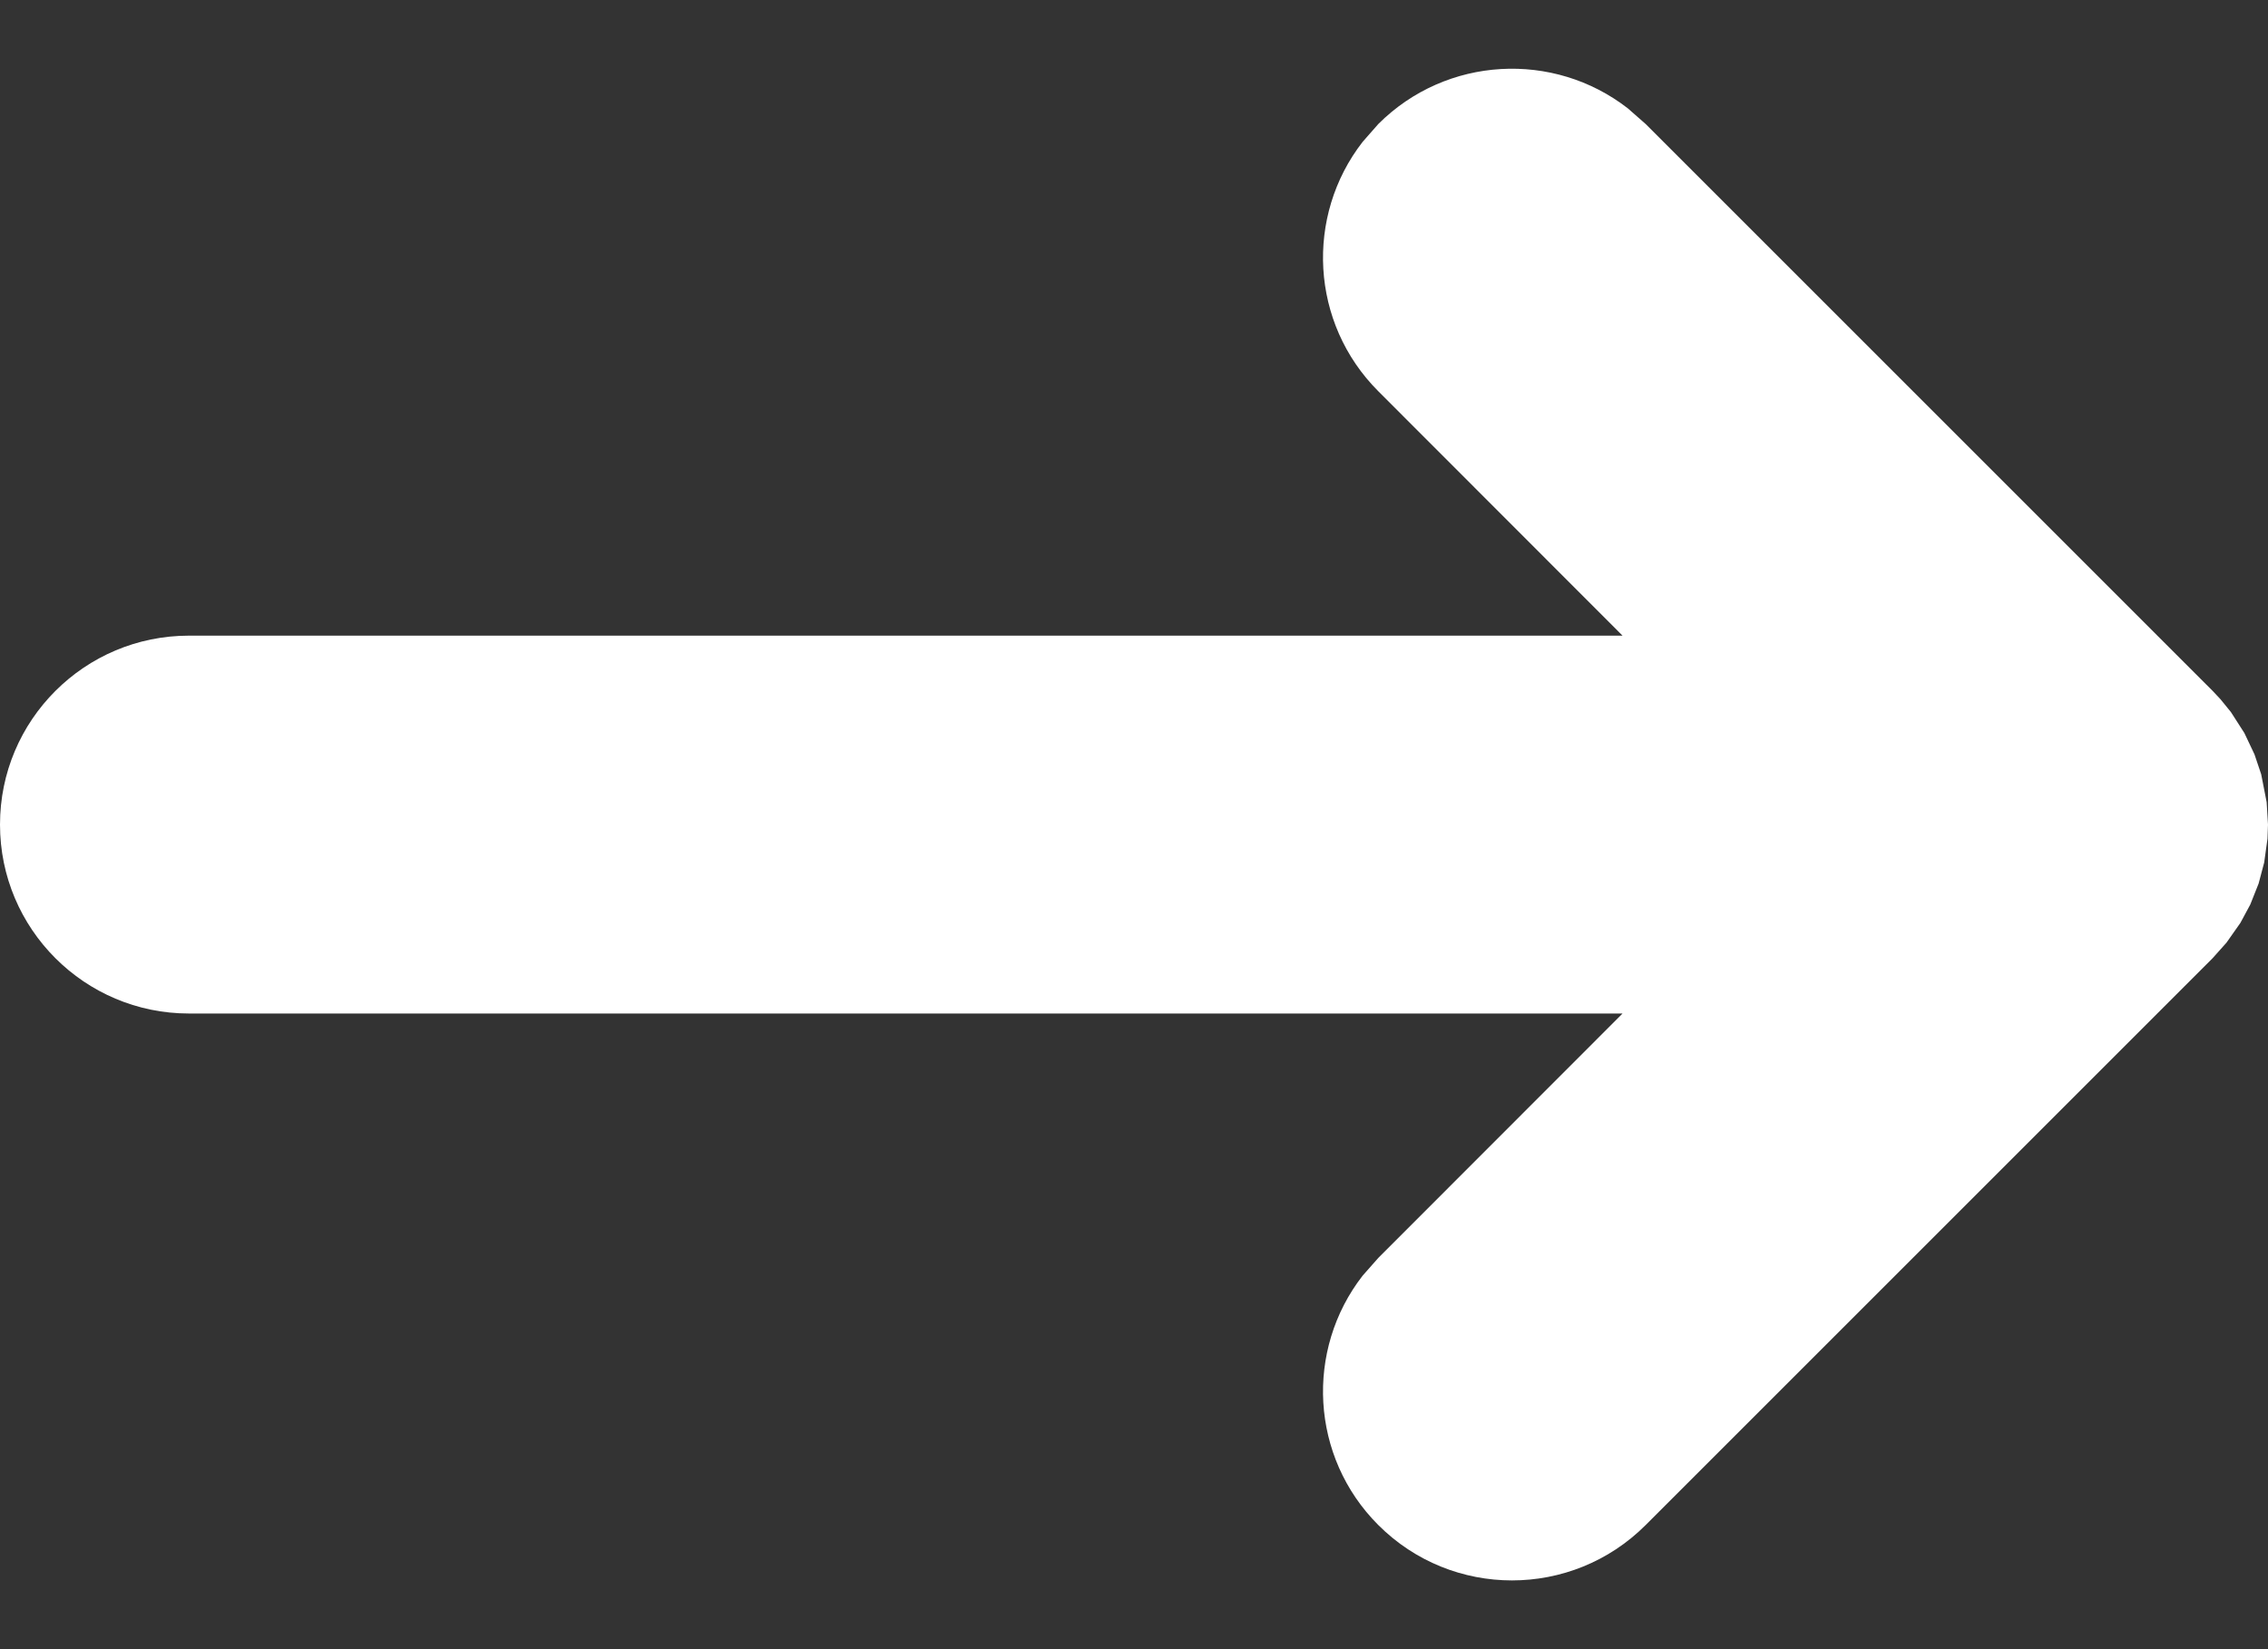 <svg width="22" height="16" viewBox="0 0 22 16" fill="none" xmlns="http://www.w3.org/2000/svg">
<rect x="0" y="0" width="22" height="16" fill="#333333" stroke="none"/>
<path fill-rule="evenodd" clip-rule="evenodd" d="M13.218 1.376L13.37 1.203C14.031 0.543 15.071 0.492 15.79 1.051L15.963 1.203L21.463 6.703L21.539 6.784L21.64 6.908L21.771 7.112L21.869 7.319L21.934 7.512L21.987 7.783L22 8L21.995 8.138L21.963 8.368L21.909 8.572L21.828 8.776L21.732 8.954L21.597 9.146L21.463 9.296L15.963 14.796C15.247 15.512 14.086 15.512 13.37 14.796C12.709 14.135 12.659 13.095 13.218 12.376L13.37 12.204L15.739 9.833H1.833C0.821 9.833 0 9.012 0 8C0 6.987 0.821 6.167 1.833 6.167H15.739L13.37 3.796C12.709 3.135 12.659 2.095 13.218 1.376L13.37 1.203L13.218 1.376Z" fill="white"/>
</svg>
